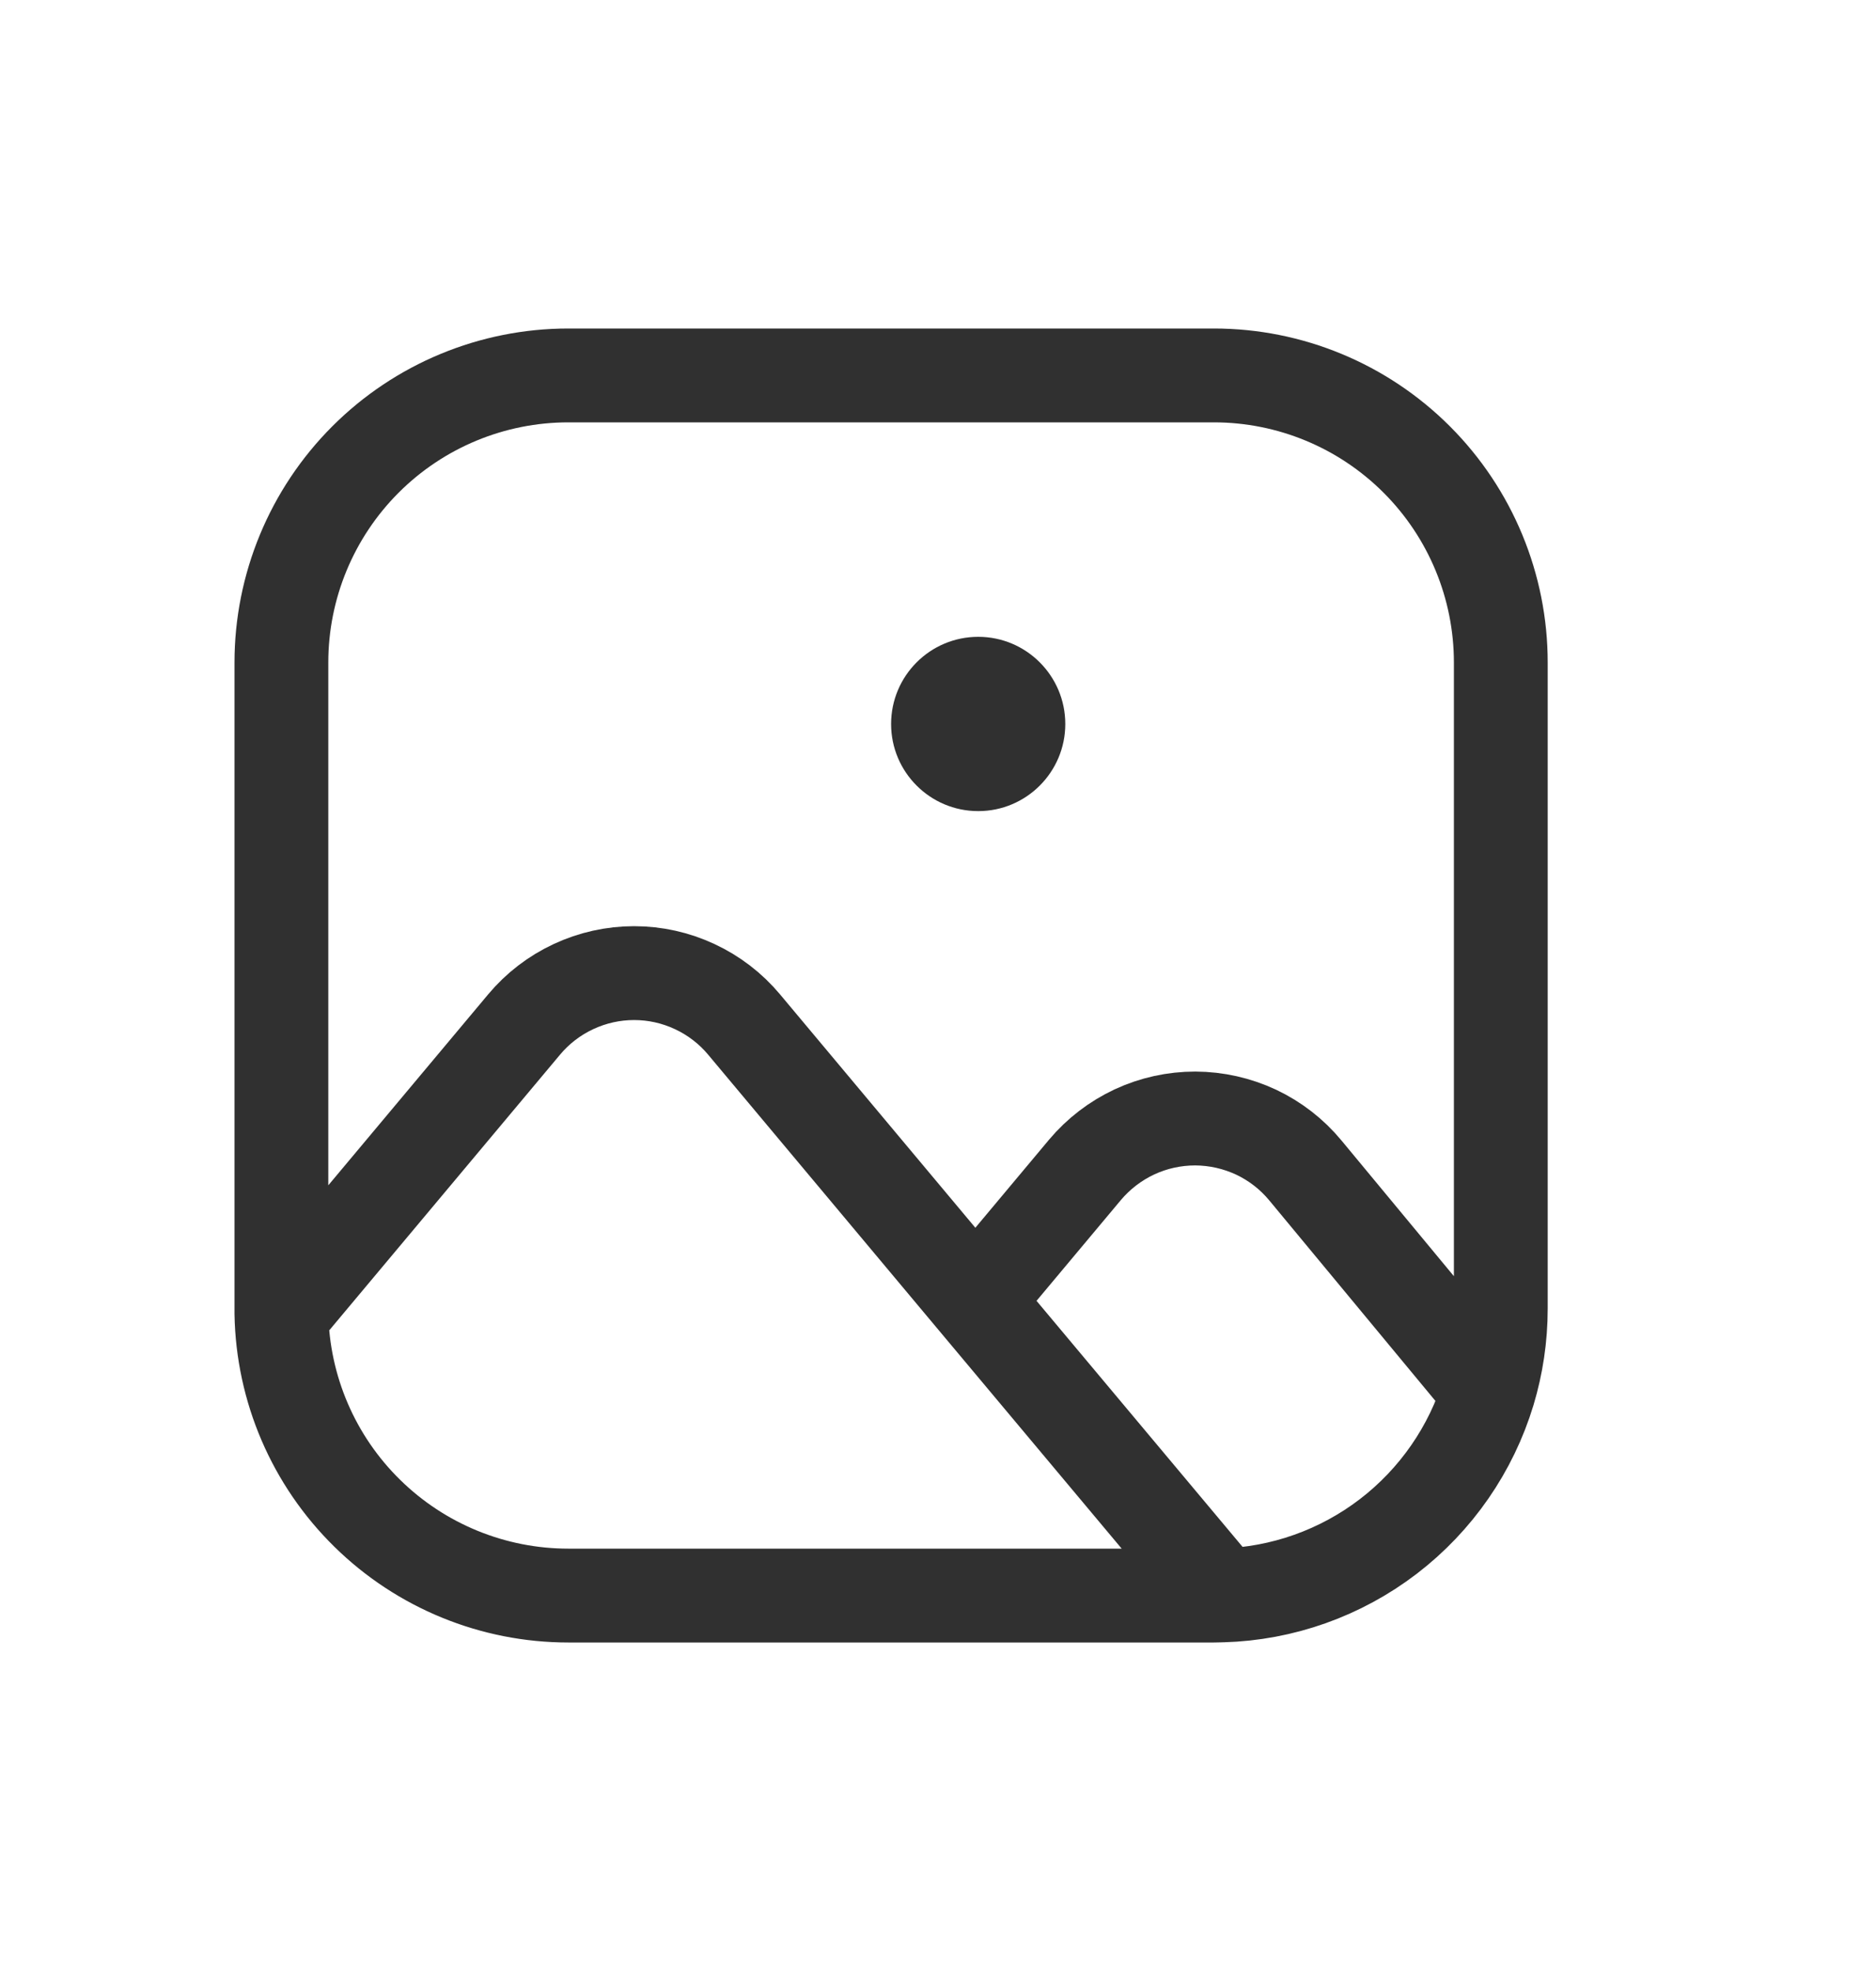 <svg width="20" height="21" viewBox="0 0 20 21" fill="none" xmlns="http://www.w3.org/2000/svg">
<path d="M15.87 14.826C15.954 14.546 16 14.249 16 13.941V7.059C16 6.248 15.678 5.47 15.104 4.896C14.53 4.322 13.752 4 12.941 4H6.059C5.248 4 4.47 4.322 3.896 4.896C3.322 5.47 3 6.248 3 7.059V13.995C3.014 14.797 3.342 15.561 3.915 16.123C4.487 16.685 5.257 17 6.059 17H12.941L13.031 16.998M15.87 14.826L15.803 14.746L13.917 12.471C13.774 12.298 13.595 12.159 13.392 12.063C13.189 11.968 12.968 11.918 12.743 11.917C12.519 11.917 12.298 11.965 12.094 12.06C11.891 12.155 11.711 12.293 11.567 12.464L10.564 13.662L10.4 13.862M15.87 14.826C15.684 15.44 15.31 15.98 14.801 16.37C14.291 16.76 13.672 16.98 13.031 16.998M10.4 13.862L12.96 16.917L13.031 16.998M10.4 13.862L7.932 10.915C7.789 10.744 7.609 10.606 7.407 10.512C7.204 10.417 6.984 10.368 6.76 10.368C6.537 10.368 6.316 10.417 6.113 10.512C5.911 10.606 5.731 10.744 5.588 10.915L3.136 13.842L3.001 13.995" stroke="#303030" stroke-linecap="round" stroke-linejoin="round"/>
<path d="M10.429 8.642C10.941 8.642 11.357 8.226 11.357 7.714C11.357 7.201 10.941 6.785 10.429 6.785C9.916 6.785 9.5 7.201 9.5 7.714C9.5 8.226 9.916 8.642 10.429 8.642Z" fill="#303030"/>
</svg>
